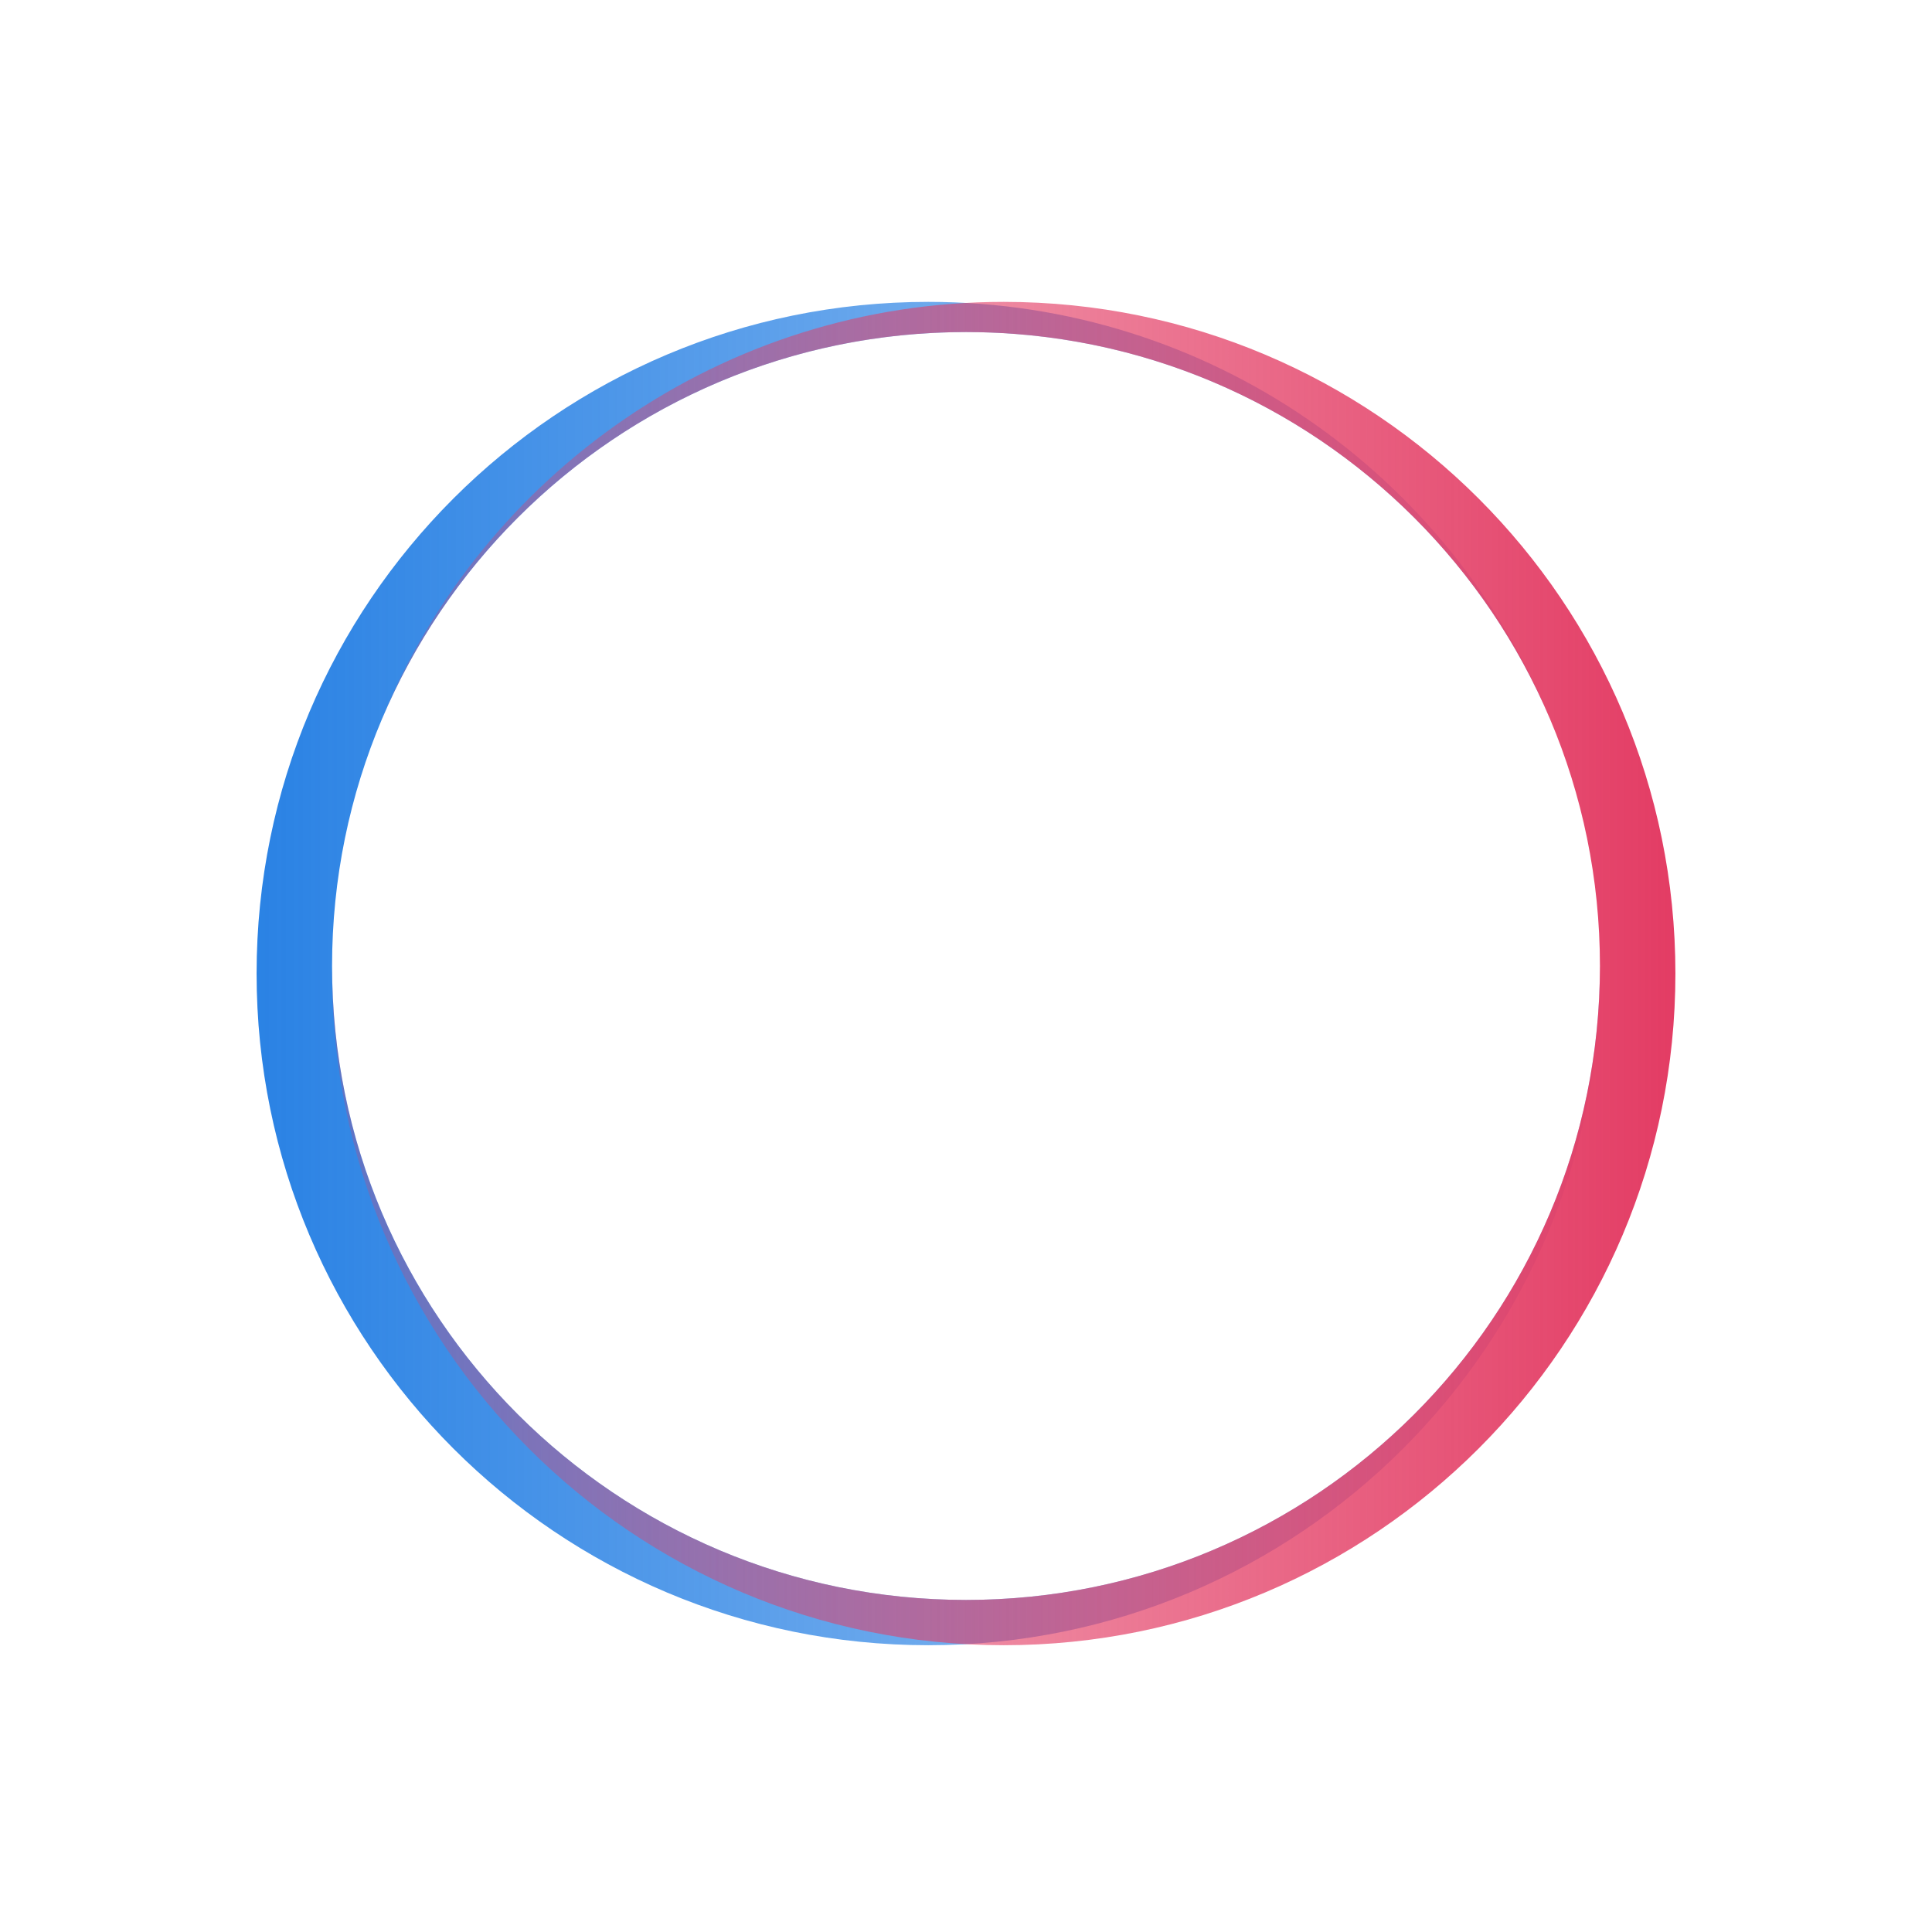 <svg xmlns="http://www.w3.org/2000/svg" xmlns:xlink="http://www.w3.org/1999/xlink" width="128" height="128" viewBox="0 0 128 128" fill="none">
<path     fill="rgba(26,26,26,0)"  d="M0 113L0 15C0 6.716 6.716 0 15 0L113 0C121.284 0 128 6.716 128 15L128 113C128 121.284 121.284 128 113 128L15 128C6.716 128 0 121.284 0 113Z">
</path>
<g style="mix-blend-mode:lighten" opacity="1.0">
<path d="M61.5 109C86.077 109 106 89.077 106 64.5C106 64.415 106 64.331 105.999 64.246C105.867 87.329 87.114 106 64 106C40.804 106 22 87.196 22 64C22 40.804 40.804 22 64 22C81.409 22 96.344 32.592 102.713 47.683C96.079 31.443 80.126 20 61.5 20C36.923 20 17 39.923 17 64.5C17 89.077 36.923 109 61.5 109Z" fill-rule="evenodd"  fill="url(#linear_fill_12_6)" fill-opacity="1">
</path>
</g>
<!-- <g style="mix-blend-mode:lighten">
<g filter="url(#filter_12_9)">
<path d="M61.5 109C86.0767 109 106 89.0767 106 64.5C106 64.4154 106 64.3309 105.999 64.2464C105.867 87.329 87.1138 106 64 106C40.804 106 22 87.196 22 64C22 40.804 40.804 22 64 22C81.409 22 96.3441 32.5919 102.713 47.683C96.0791 31.4433 80.1259 20 61.5 20C36.9233 20 17 39.9233 17 64.5C17 89.0767 36.9233 109 61.5 109Z" fill-rule="evenodd"  fill="url(#linear_fill_12_9)" fill-opacity="1">
</path>
</g>
</g> -->
<g style="mix-blend-mode:lighten" opacity="1.0">
<path d="M66.5 109C91.077 109 111 89.077 111 64.5C111 39.923 91.077 20 66.5 20C47.874 20 31.921 31.443 25.287 47.683C31.656 32.592 46.591 22 64 22C87.196 22 106 40.804 106 64C106 87.196 87.196 106 64 106C40.886 106 22.133 87.329 22.001 64.246C22 64.331 22 64.415 22 64.5C22 89.077 41.923 109 66.5 109Z" fill-rule="evenodd"  fill="url(#linear_fill_12_8)" fill-opacity="1">
</path>
</g>
<!-- <g style="mix-blend-mode:lighten">
<g filter="url(#filter_12_12)">
<path d="M66.5 109C91.0767 109 111 89.0767 111 64.5C111 39.9233 91.0767 20 66.5 20C47.874 20 31.9209 31.4433 25.2874 47.683C31.6559 32.5919 46.591 22 64 22C87.196 22 106 40.804 106 64C106 87.196 87.196 106 64 106C40.8862 106 22.1333 87.329 22.0007 64.2464C22.0002 64.3309 22 64.4154 22 64.5C22 89.0767 41.9233 109 66.5 109Z" fill-rule="evenodd"  fill="url(#linear_fill_12_12)" fill-opacity="1">
</path>
</g>
</g> -->
<defs>
<linearGradient id="linear_fill_12_6" x1="17" y1="64.5" x2="106" y2="64.5" gradientUnits="userSpaceOnUse">
<stop offset="0" stop-color="#2A82E4"  />
<stop offset="1" stop-color="#2A82E4" stop-opacity="0.38" />
</linearGradient>
<linearGradient id="linear_fill_12_9" x1="17" y1="64.5" x2="106" y2="64.5" gradientUnits="userSpaceOnUse">
<stop offset="0" stop-color="#2A82E4"  />
<stop offset="1" stop-color="#2A82E4" stop-opacity="0.38" />
</linearGradient>
<filter id="filter_12_9" x="9" y="12" width="105" height="105" filterUnits="userSpaceOnUse" color-interpolation-filters="sRGB">
<feFlood flood-opacity="0" result="feFloodId_12_9"/>
<feBlend mode="normal" in="SourceGraphic" in2="feFloodId_12_9" result="shape"/>
<feGaussianBlur result="gaussian_blur_12_9" stdDeviation="4"/>
</filter>
<linearGradient id="linear_fill_12_8" x1="22" y1="64.5" x2="111" y2="64.5" gradientUnits="userSpaceOnUse">
<stop offset="0" stop-color="#E33C64" stop-opacity="0.24" />
<stop offset="1" stop-color="#E33C64"  />
</linearGradient>
<linearGradient id="linear_fill_12_12" x1="22" y1="64.5" x2="111" y2="64.5" gradientUnits="userSpaceOnUse">
<stop offset="0" stop-color="#E33C64" stop-opacity="0.24" />
<stop offset="1" stop-color="#E33C64"  />
</linearGradient>
<filter id="filter_12_12" x="14" y="12" width="105" height="105" filterUnits="userSpaceOnUse" color-interpolation-filters="sRGB">
<feFlood flood-opacity="0" result="feFloodId_12_12"/>
<feBlend mode="normal" in="SourceGraphic" in2="feFloodId_12_12" result="shape"/>
<feGaussianBlur result="gaussian_blur_12_12" stdDeviation="4"/>
</filter>
</defs>
</svg>
